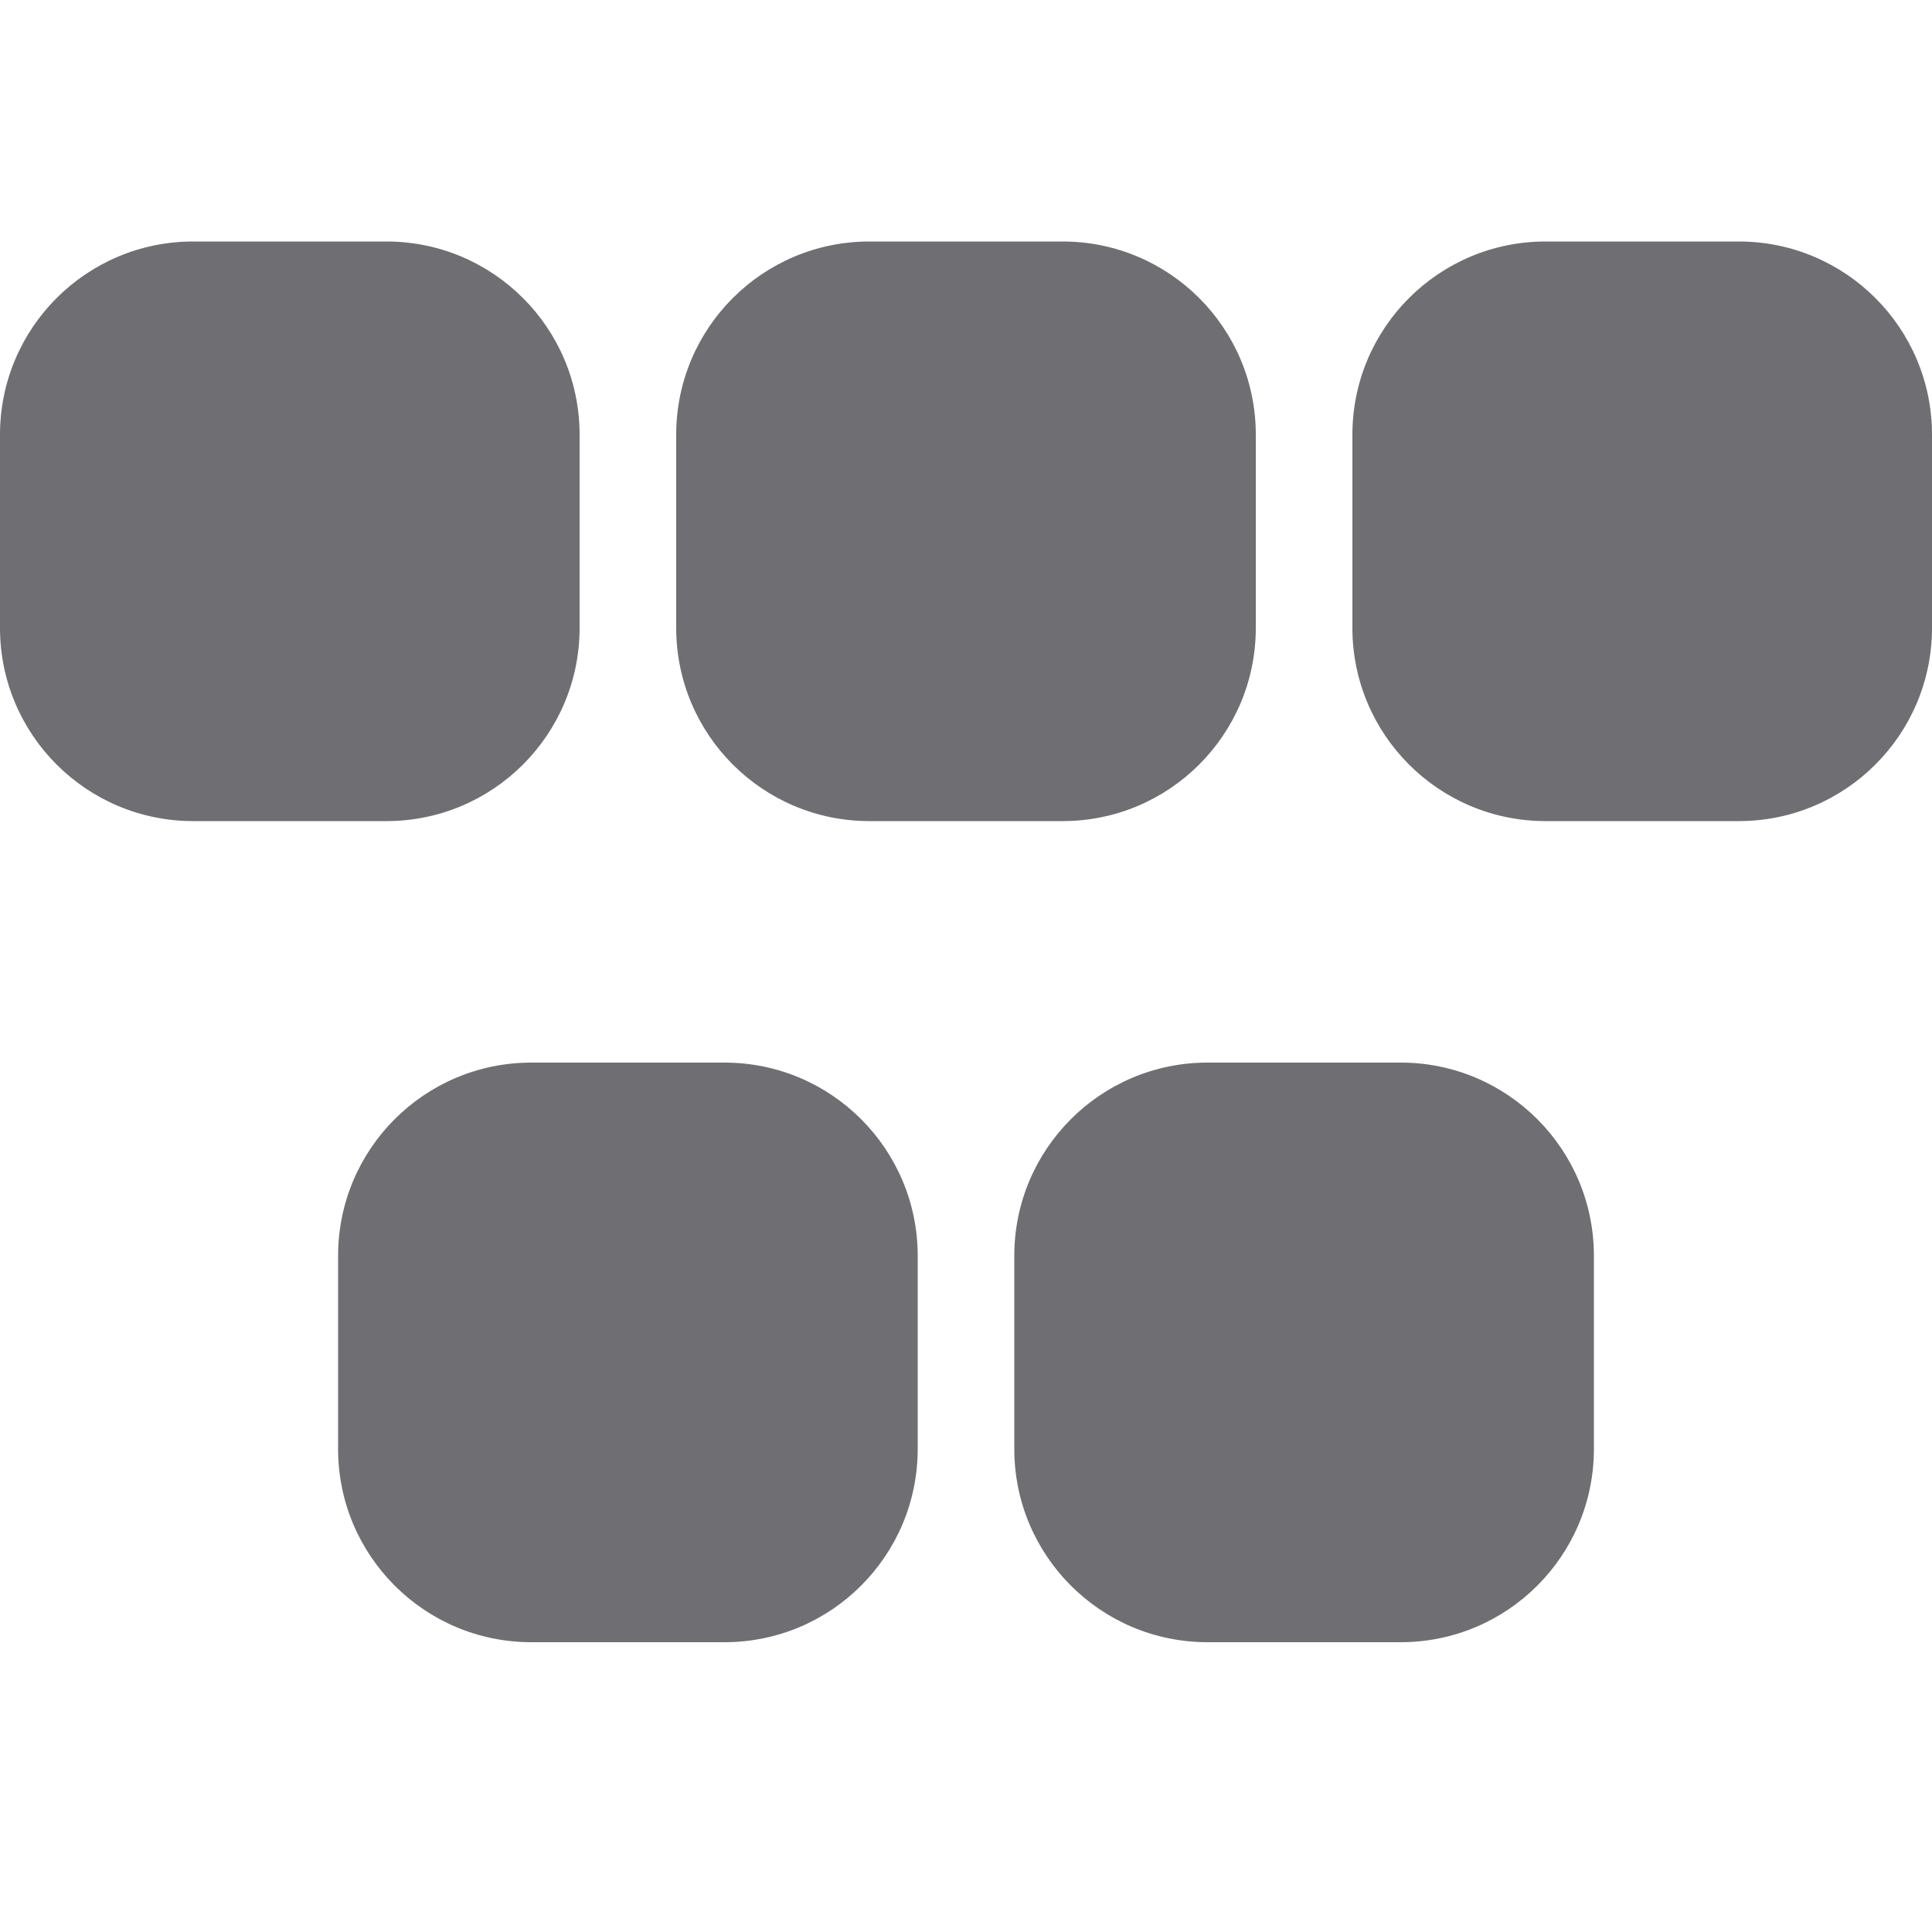 <svg width="30" height="30" viewBox="0 0 30 30" fill="none" xmlns="http://www.w3.org/2000/svg">
<path d="M0 6.75C0 5.093 1.343 3.75 3 3.75H6C7.657 3.75 9 5.093 9 6.75V9.75C9 11.407 7.657 12.75 6 12.75H3C1.343 12.75 0 11.407 0 9.75V6.75Z" fill="#6E6E73"/>
<path d="M5.25 19.5C5.25 17.843 6.593 16.5 8.25 16.5H11.25C12.907 16.5 14.25 17.843 14.25 19.5V22.5C14.25 24.157 12.907 25.5 11.25 25.5H8.25C6.593 25.5 5.25 24.157 5.25 22.5V19.5Z" fill="#6E6E73"/>
<path d="M15.75 19.5C15.75 17.843 17.093 16.5 18.75 16.5H21.75C23.407 16.5 24.75 17.843 24.75 19.5V22.5C24.75 24.157 23.407 25.5 21.75 25.5H18.75C17.093 25.5 15.75 24.157 15.75 22.5V19.5Z" fill="#6E6E73"/>
<path d="M21 6.75C21 5.093 22.343 3.75 24 3.75H27C28.657 3.75 30 5.093 30 6.75V9.75C30 11.407 28.657 12.75 27 12.75H24C22.343 12.75 21 11.407 21 9.75V6.75Z" fill="#6E6E73"/>
<path d="M10.5 6.75C10.5 5.093 11.843 3.75 13.5 3.75H16.5C18.157 3.75 19.5 5.093 19.5 6.75V9.75C19.5 11.407 18.157 12.75 16.5 12.75H13.5C11.843 12.75 10.5 11.407 10.5 9.75V6.75Z" fill="#6E6E73"/>
</svg>
